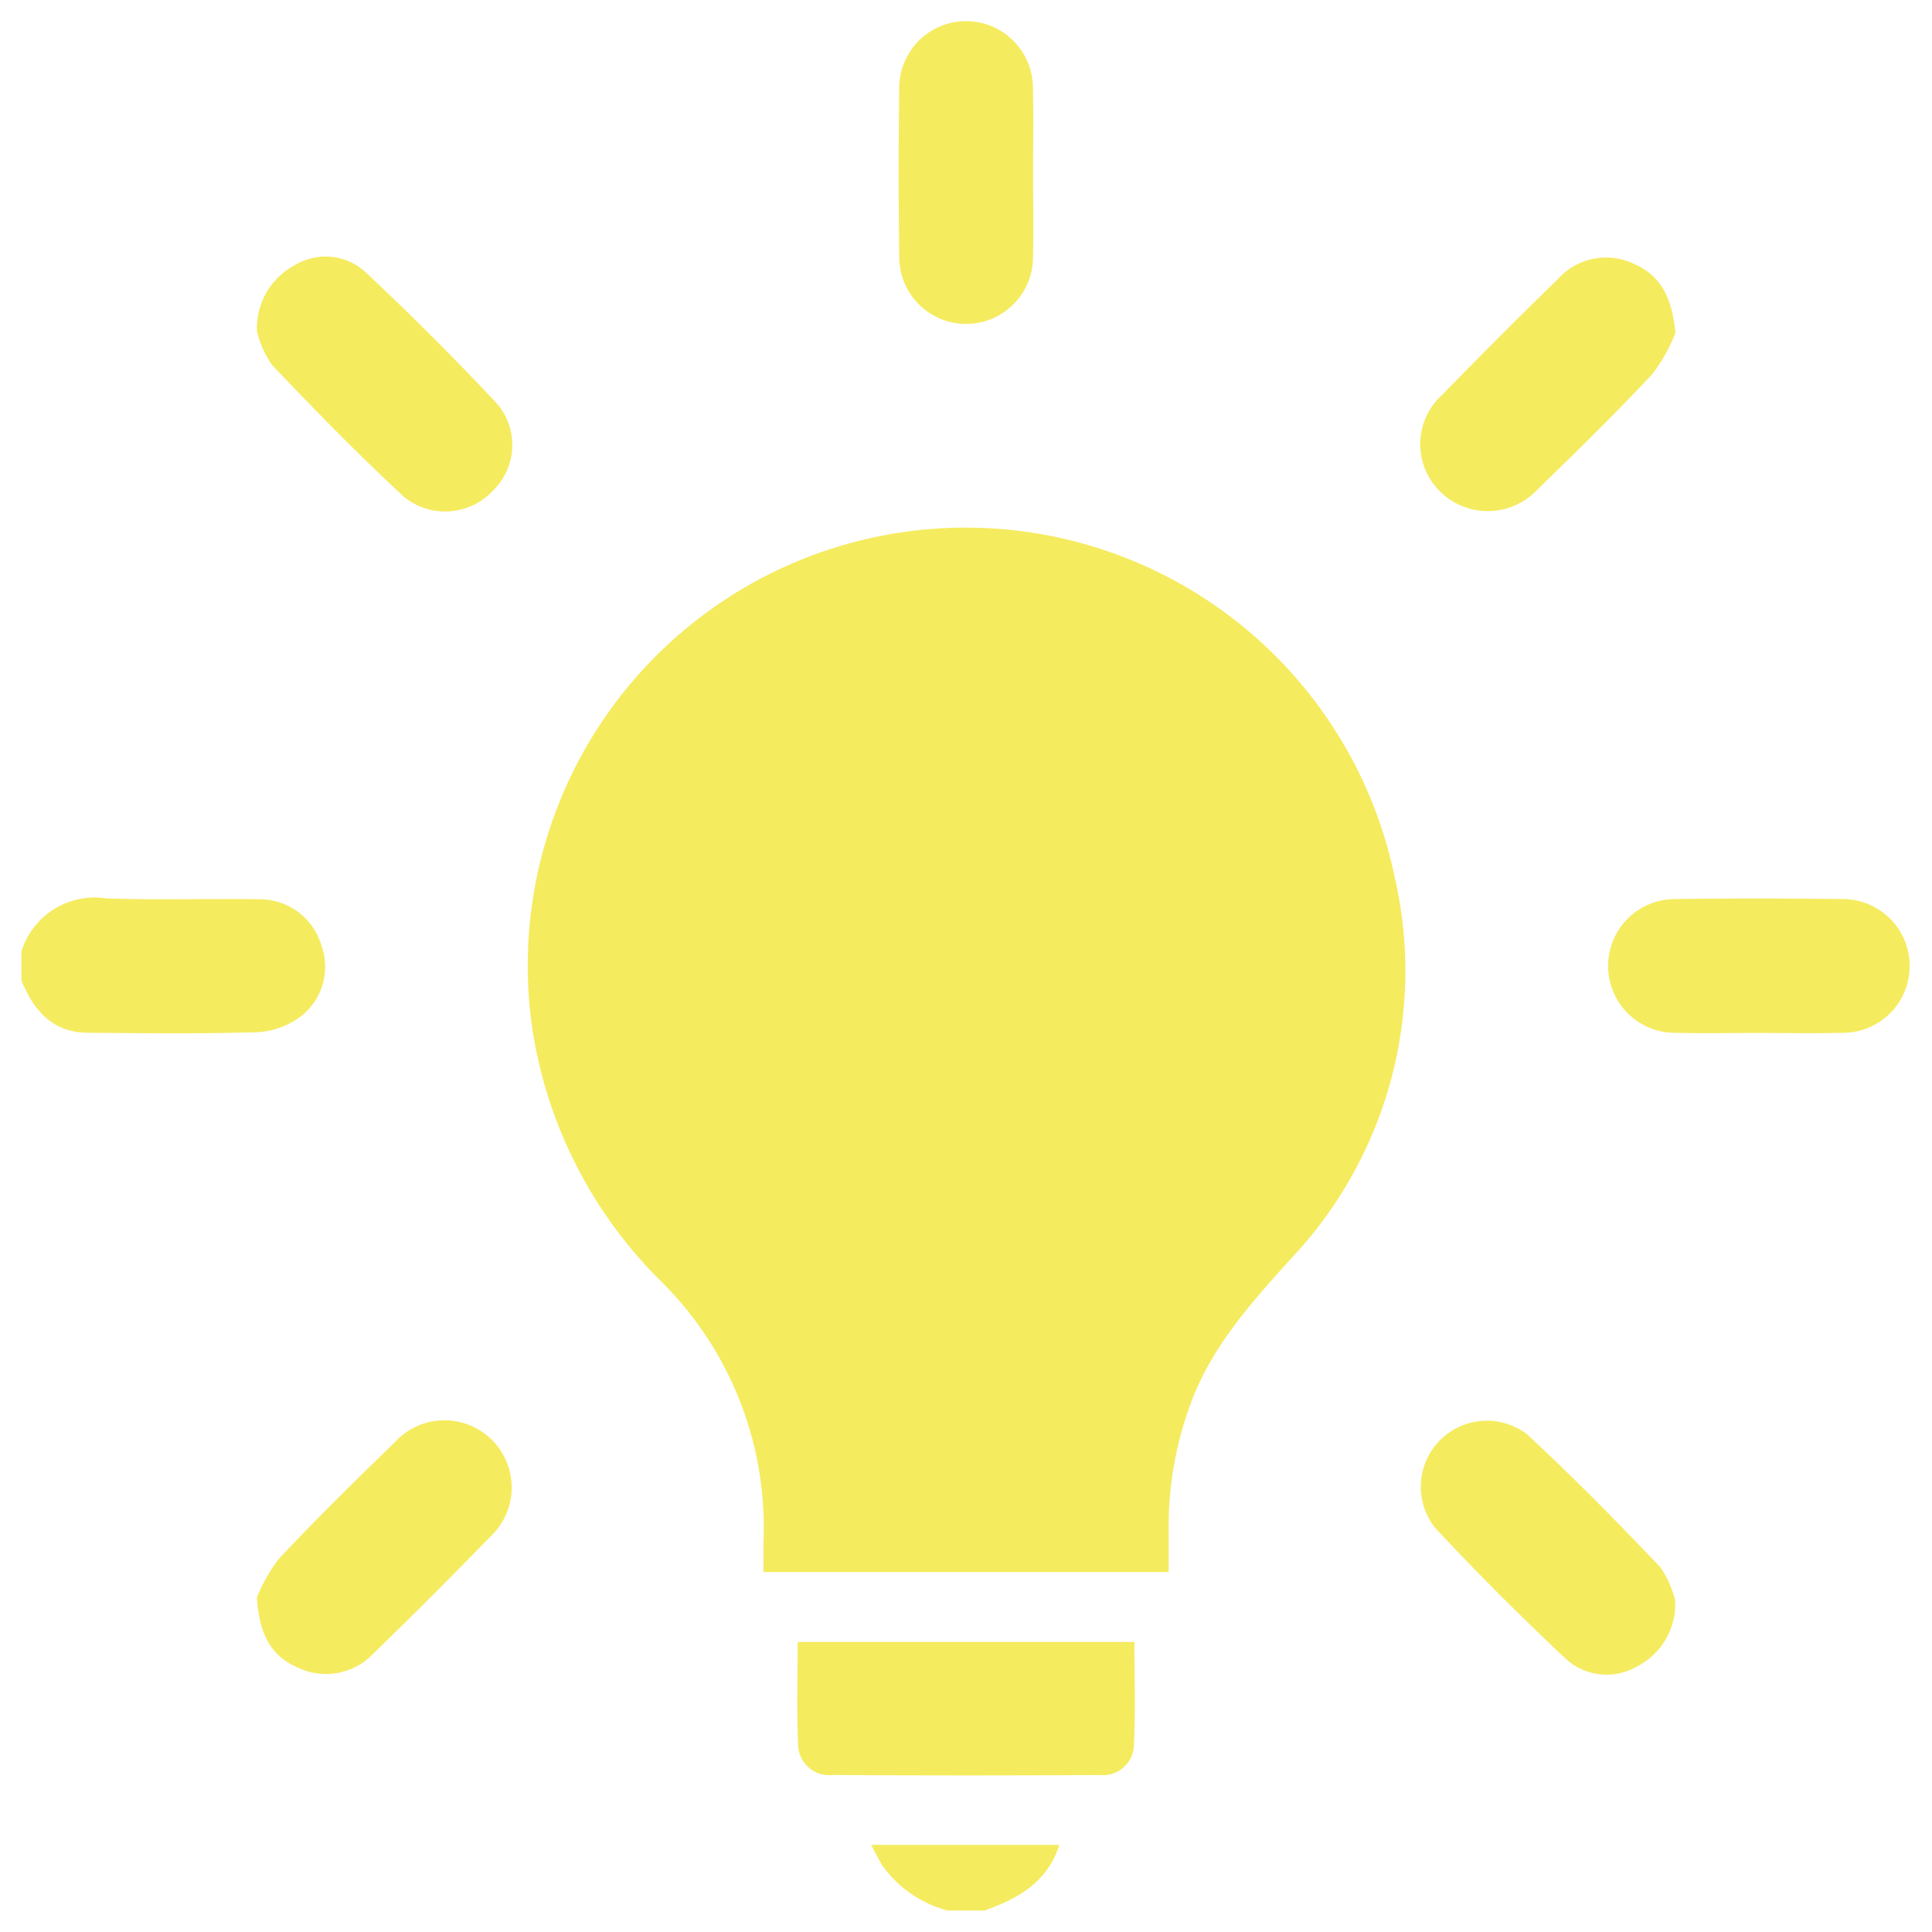 <svg id="Camada_1" data-name="Camada 1" xmlns="http://www.w3.org/2000/svg" viewBox="0 0 90 90">
  <defs>
    <style>
      .cls-1 {
        fill: #f5eb5f;
      }
    </style>
  </defs>
  <title>panelIcon (15)</title>
  <g>
    <path class="cls-1" d="M1,44.309a3.577,3.577,0,0,1,3.937-2.461c2.402.092,4.811.004,7.215.046a2.977,2.977,0,0,1,2.815,2.134,2.921,2.921,0,0,1-.955,3.321,3.787,3.787,0,0,1-1.947.733c-2.661.082-5.326.051-7.989.028C2.449,48.095,1.569,47.073,1,45.684Z"/>
    <path class="cls-1" d="M44.144,89a5.468,5.468,0,0,1-3.028-2.075c-.178-.283-.323-.587-.539-.984H49.347c-.553,1.748-1.927,2.506-3.484,3.059Z"/>
    <path class="cls-1" d="M54.442,73.233h-18.877c0-.502-.008-.978.001-1.454A16.104,16.104,0,0,0,30.78,59.677a21.009,21.009,0,0,1-5.952-11.553,20.403,20.403,0,0,1,40.138-7.283,19.515,19.515,0,0,1-4.871,17.839c-1.885,2.098-3.751,4.168-4.698,6.896a16.396,16.396,0,0,0-.956,5.553C54.447,71.81,54.442,72.492,54.442,73.233Z"/>
    <path class="cls-1" d="M52.845,76.487c0,1.616.055,3.184-.021,4.747a1.442,1.442,0,0,1-1.6,1.453q-6.223.038-12.446-.001a1.442,1.442,0,0,1-1.598-1.456c-.075-1.562-.021-3.13-.021-4.743Z"/>
    <path class="cls-1" d="M11.968,74.413a7.5,7.5,0,0,1,1.024-1.8c1.741-1.857,3.562-3.641,5.388-5.417a3.132,3.132,0,1,1,4.433,4.415q-2.661,2.741-5.403,5.403a3.042,3.042,0,0,1-3.561.658C12.618,77.134,12.072,76.124,11.968,74.413Z"/>
    <path class="cls-1" d="M78.036,74.572a3.257,3.257,0,0,1-1.784,3.061,2.816,2.816,0,0,1-3.3-.348c-2.103-1.978-4.153-4.02-6.118-6.135a3.079,3.079,0,0,1,4.304-4.333c2.139,1.982,4.186,4.065,6.197,6.178A4.555,4.555,0,0,1,78.036,74.572Z"/>
    <path class="cls-1" d="M48.126,8.092c.001,1.289.026,2.579-.005,3.867a3.115,3.115,0,1,1-6.23.03q-.054-3.909-.002-7.819A3.115,3.115,0,1,1,48.118,4.139C48.152,5.456,48.125,6.774,48.126,8.092Z"/>
    <path class="cls-1" d="M11.971,15.434a3.317,3.317,0,0,1,1.763-3.082,2.757,2.757,0,0,1,3.293.324c2.106,1.978,4.156,4.021,6.129,6.131a2.962,2.962,0,0,1-.207,4.063,3.037,3.037,0,0,1-4.139.268c-2.116-1.965-4.142-4.033-6.131-6.128A4.615,4.615,0,0,1,11.971,15.434Z"/>
    <path class="cls-1" d="M78.048,15.509a7.861,7.861,0,0,1-1.062,1.9c-1.736,1.86-3.56,3.641-5.385,5.415a3.16,3.16,0,0,1-4.544.045,3.09,3.09,0,0,1,.113-4.464q2.665-2.735,5.399-5.403a3.017,3.017,0,0,1,3.543-.712C77.346,12.827,77.892,13.831,78.048,15.509Z"/>
    <path class="cls-1" d="M81.886,48.119c-1.289-0-2.579.026-3.867-.007a3.115,3.115,0,1,1,.015-6.23q3.909-.052,7.819.001a3.115,3.115,0,1,1-.015,6.23C84.521,48.145,83.203,48.12,81.886,48.119Z"/>
  </g>
</svg>
